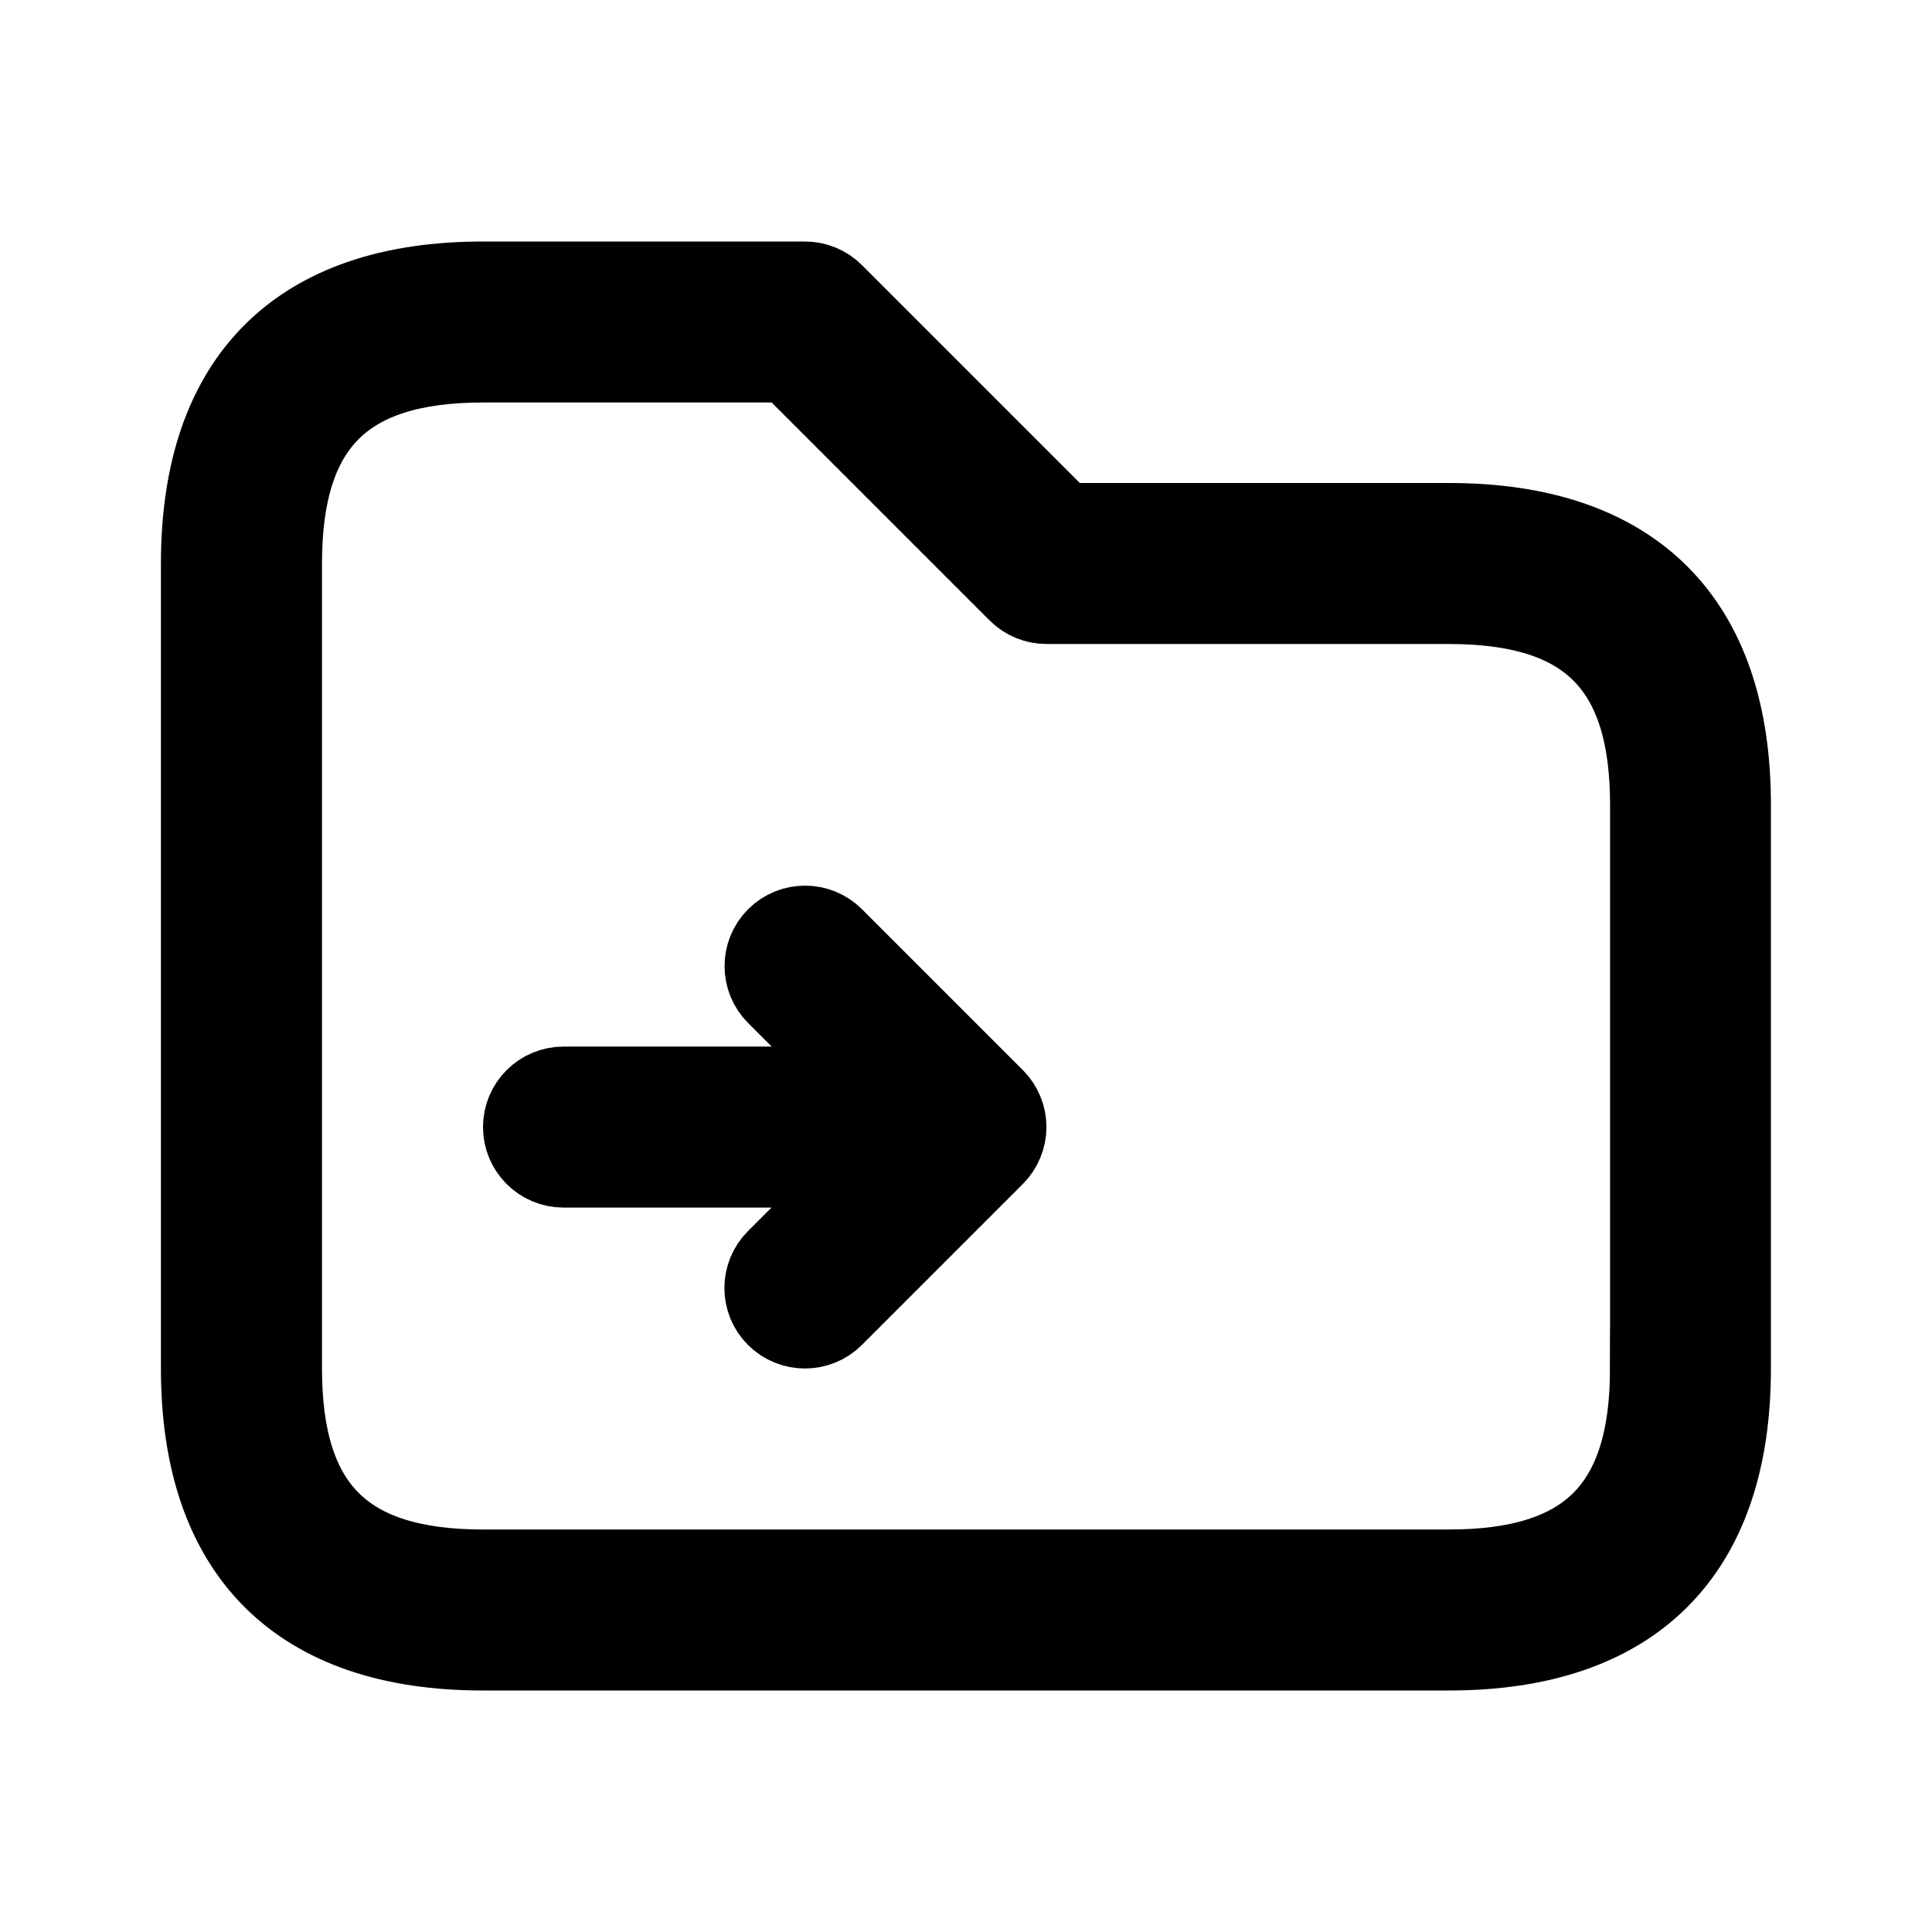 <svg viewBox="0 0 24 24" fill="currentColor" stroke="currentColor" xmlns="http://www.w3.org/2000/svg">
<path d="M18 6.5H13.207L10.353 3.646C10.259 3.552 10.132 3.5 9.999 3.5H5.999C3.709 3.5 2.499 4.71 2.499 7V17C2.499 19.29 3.709 20.5 5.999 20.5H17.999C20.289 20.5 21.499 19.29 21.499 17V10C21.5 7.71 20.29 6.5 18 6.5ZM20.5 17C20.5 18.729 19.729 19.5 18 19.5H6C4.271 19.5 3.5 18.729 3.5 17V7C3.5 5.271 4.271 4.5 6 4.5H9.793L12.647 7.354C12.741 7.448 12.868 7.5 13.001 7.5H18.001C19.73 7.5 20.501 8.271 20.501 10V17H20.5ZM12.461 14.191C12.436 14.252 12.399 14.308 12.353 14.354L10.353 16.354C10.255 16.452 10.127 16.5 9.999 16.5C9.871 16.5 9.743 16.451 9.645 16.354C9.45 16.159 9.45 15.842 9.645 15.647L10.791 14.501H7C6.724 14.501 6.5 14.277 6.5 14.001C6.5 13.725 6.724 13.501 7 13.501H10.793L9.647 12.355C9.452 12.16 9.452 11.843 9.647 11.648C9.842 11.453 10.159 11.453 10.354 11.648L12.354 13.648C12.4 13.694 12.437 13.75 12.462 13.811C12.512 13.931 12.512 14.069 12.461 14.191Z" />
</svg>

